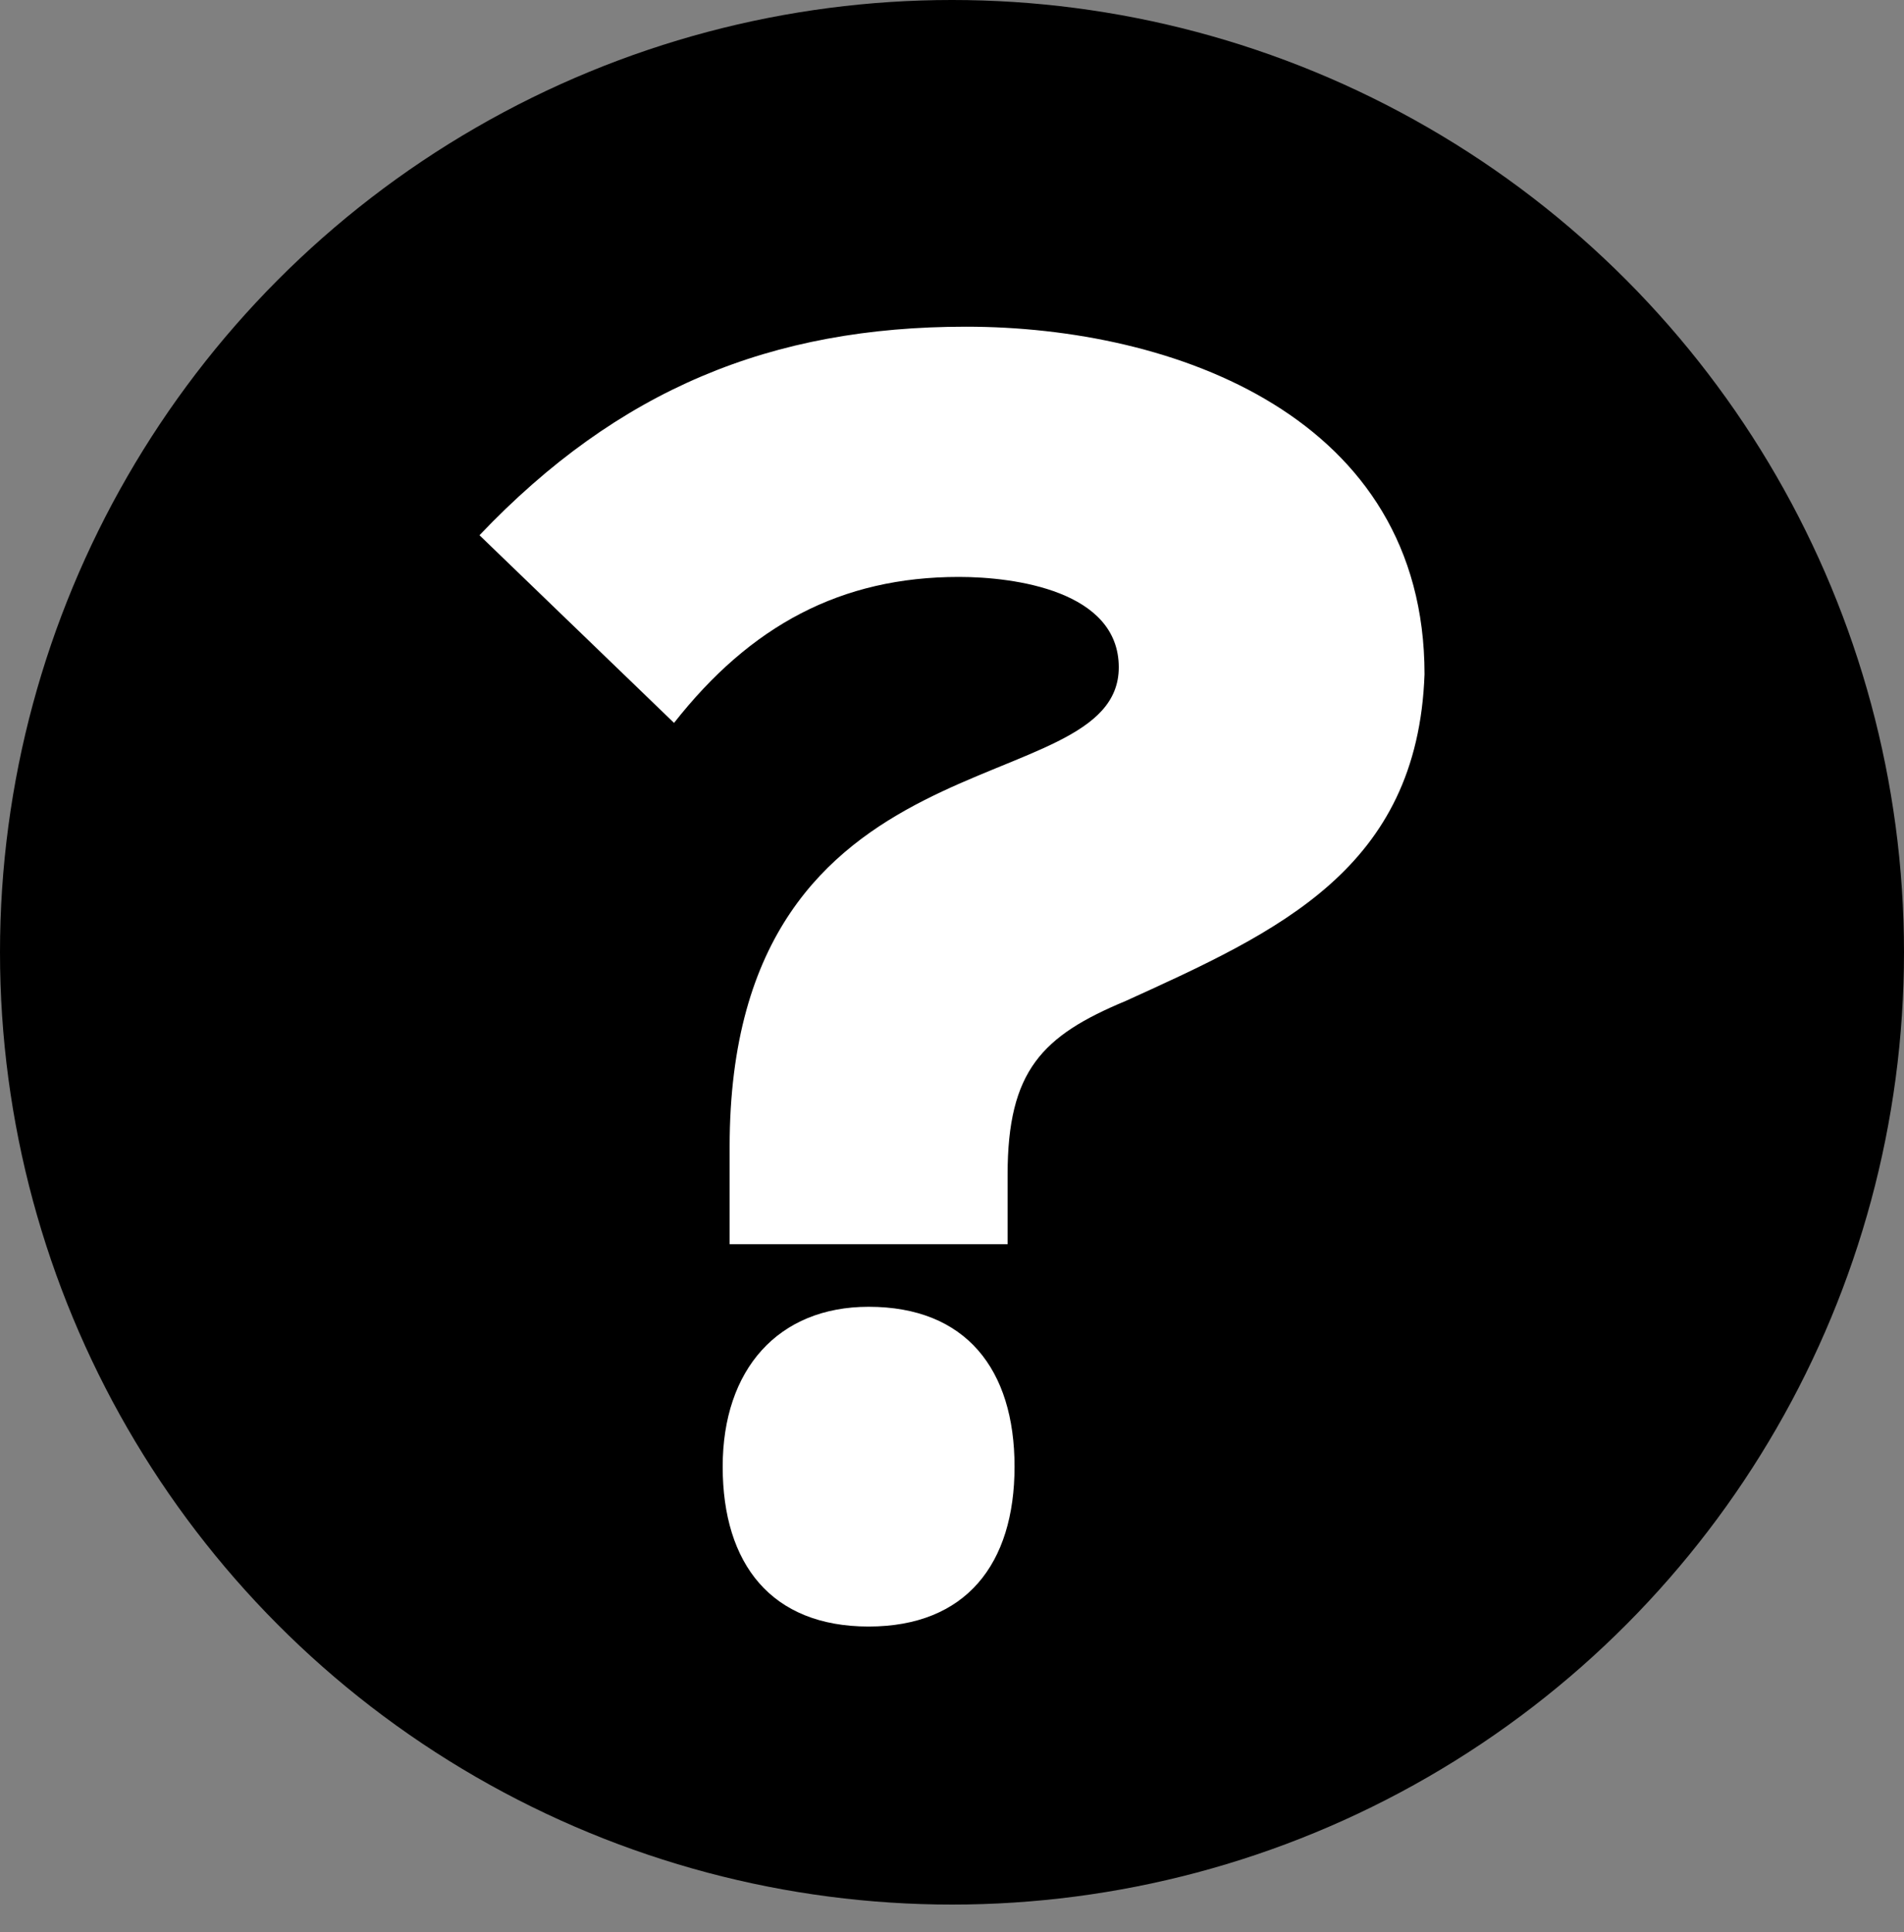 <?xml version="1.0" encoding="utf-8"?>
<!-- Generator: Adobe Illustrator 25.2.1, SVG Export Plug-In . SVG Version: 6.00 Build 0)  -->
<svg version="1.1" id="Camada_1" xmlns="http://www.w3.org/2000/svg" xmlns:xlink="http://www.w3.org/1999/xlink" x="0px" y="0px"
	 viewBox="0 0 27.4 27.8" style="enable-background:new 0 0 27.4 27.8;" xml:space="preserve">
<rect x="0" y="0" width="27.4" height="27.8" fill="#808080" stroke="none"/>
<style type="text/css">
	.st0{fill:#FFFFFF;}
</style>
<g>
	<circle cx="13.7" cy="13.7" r="13.7"/>
	<g>
		<path class="st0" d="M16.2,14.4c-1.2,0.5-1.7,1-1.7,2.5v1h-4v-1.4c0-6.1,5.6-4.9,5.6-6.9c0-1.1-1.5-1.3-2.3-1.3
			c-1.7,0-3,0.7-4.1,2.1L6.9,7.7c2-2.1,4.2-3,7-3c3,0,6.6,1.3,6.6,5C20.4,12.5,18.4,13.4,16.2,14.4z M12.5,23.4
			c-1.4,0-2.1-0.9-2.1-2.3c0-1.4,0.8-2.3,2.1-2.3c1.4,0,2.1,0.9,2.1,2.3S13.9,23.4,12.5,23.4z"/>
	</g>
</g>
<g>
</g>
<g>
</g>
<g>
</g>
<g>
</g>
<g>
</g>
<g>
</g>
<g>
</g>
<g>
</g>
<g>
</g>
<g>
</g>
<g>
</g>
<g>
</g>
<g>
</g>
<g>
</g>
<g>
</g>
</svg>
